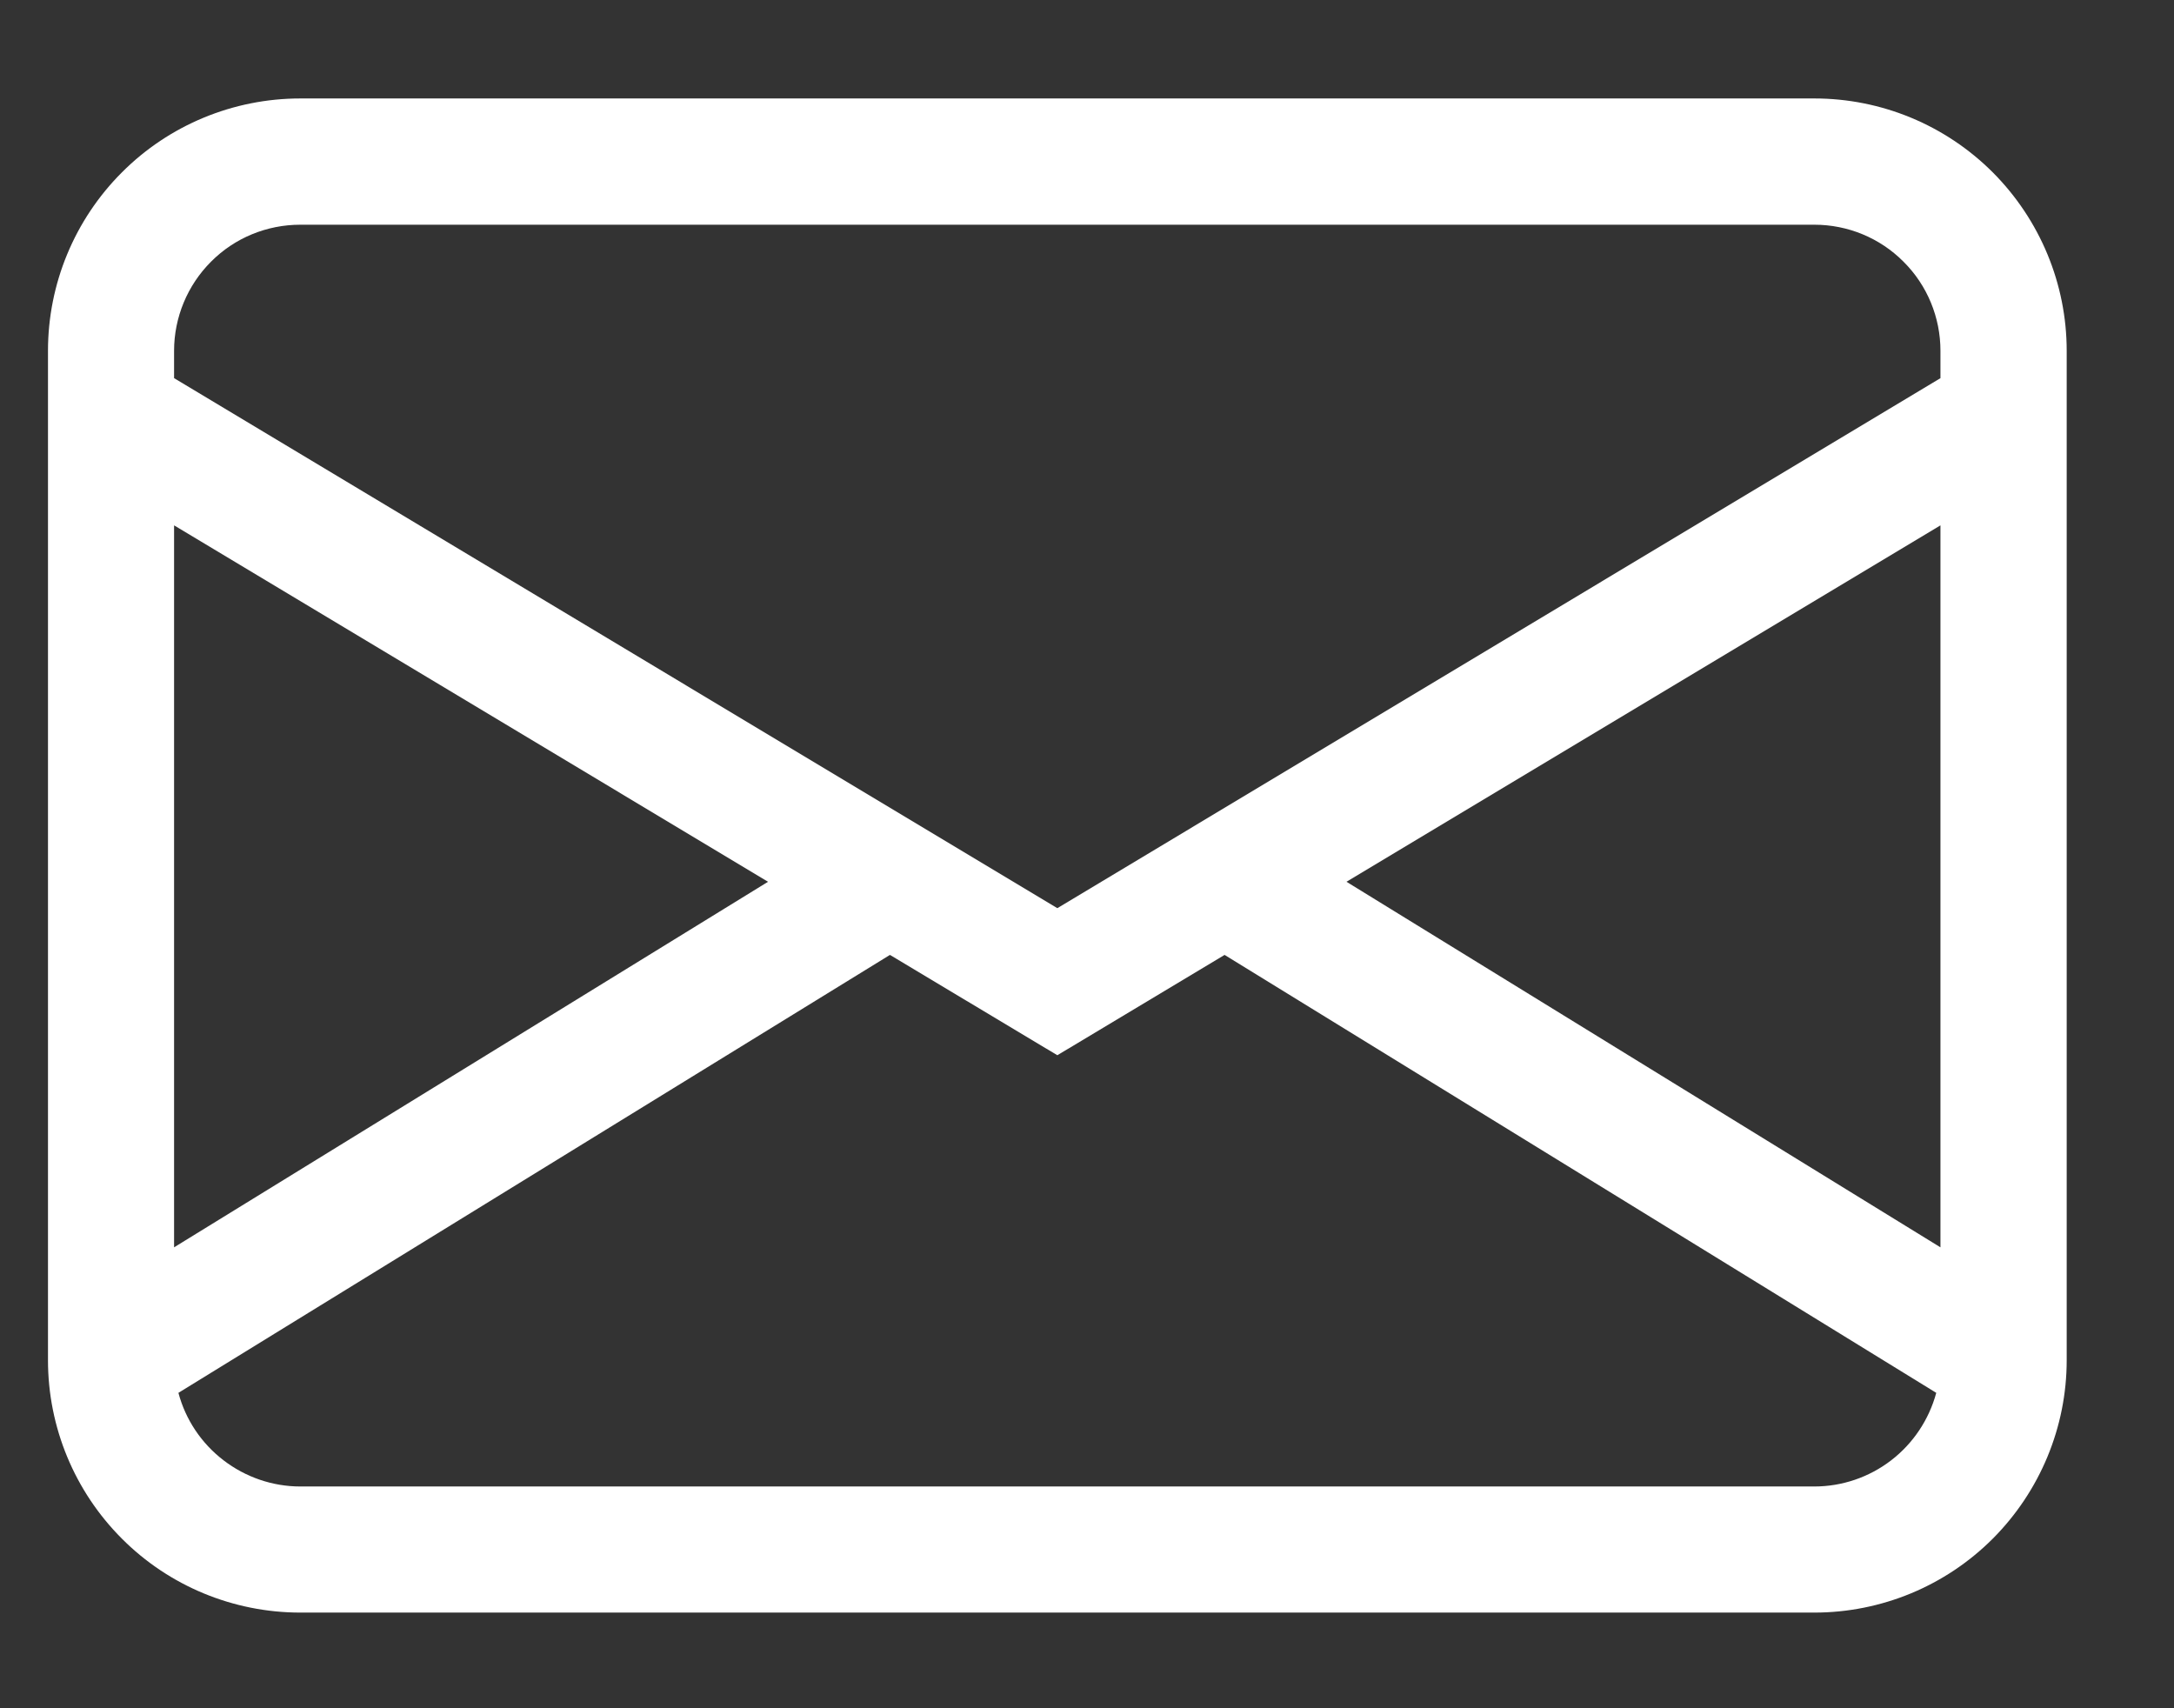 <svg width="14" height="11" viewBox="0 0 14 11" fill="none" xmlns="http://www.w3.org/2000/svg">
<rect x="0" y="0" width="14" height="11" fill="#333333" stroke="none"/>
<path d="M0.309 2.259C0.309 1.828 0.48 1.415 0.785 1.11C1.089 0.805 1.503 0.634 1.934 0.634H11.684C12.115 0.634 12.528 0.805 12.833 1.11C13.137 1.415 13.309 1.828 13.309 2.259V8.759C13.309 9.19 13.137 9.603 12.833 9.908C12.528 10.213 12.115 10.384 11.684 10.384H1.934C1.503 10.384 1.089 10.213 0.785 9.908C0.48 9.603 0.309 9.19 0.309 8.759V2.259ZM1.934 1.447C1.718 1.447 1.511 1.532 1.359 1.685C1.207 1.837 1.121 2.044 1.121 2.259V2.435L6.809 5.848L12.496 2.435V2.259C12.496 2.044 12.411 1.837 12.258 1.685C12.106 1.532 11.899 1.447 11.684 1.447H1.934ZM12.496 3.383L8.671 5.678L12.496 8.032V3.383ZM12.469 8.969L7.886 6.149L6.809 6.795L5.731 6.149L1.149 8.969C1.195 9.142 1.297 9.294 1.439 9.403C1.581 9.512 1.755 9.572 1.934 9.572H11.684C11.862 9.572 12.036 9.513 12.178 9.404C12.32 9.295 12.422 9.142 12.469 8.969ZM1.121 8.032L4.946 5.678L1.121 3.383V8.032Z" fill="white"/>
</svg>
